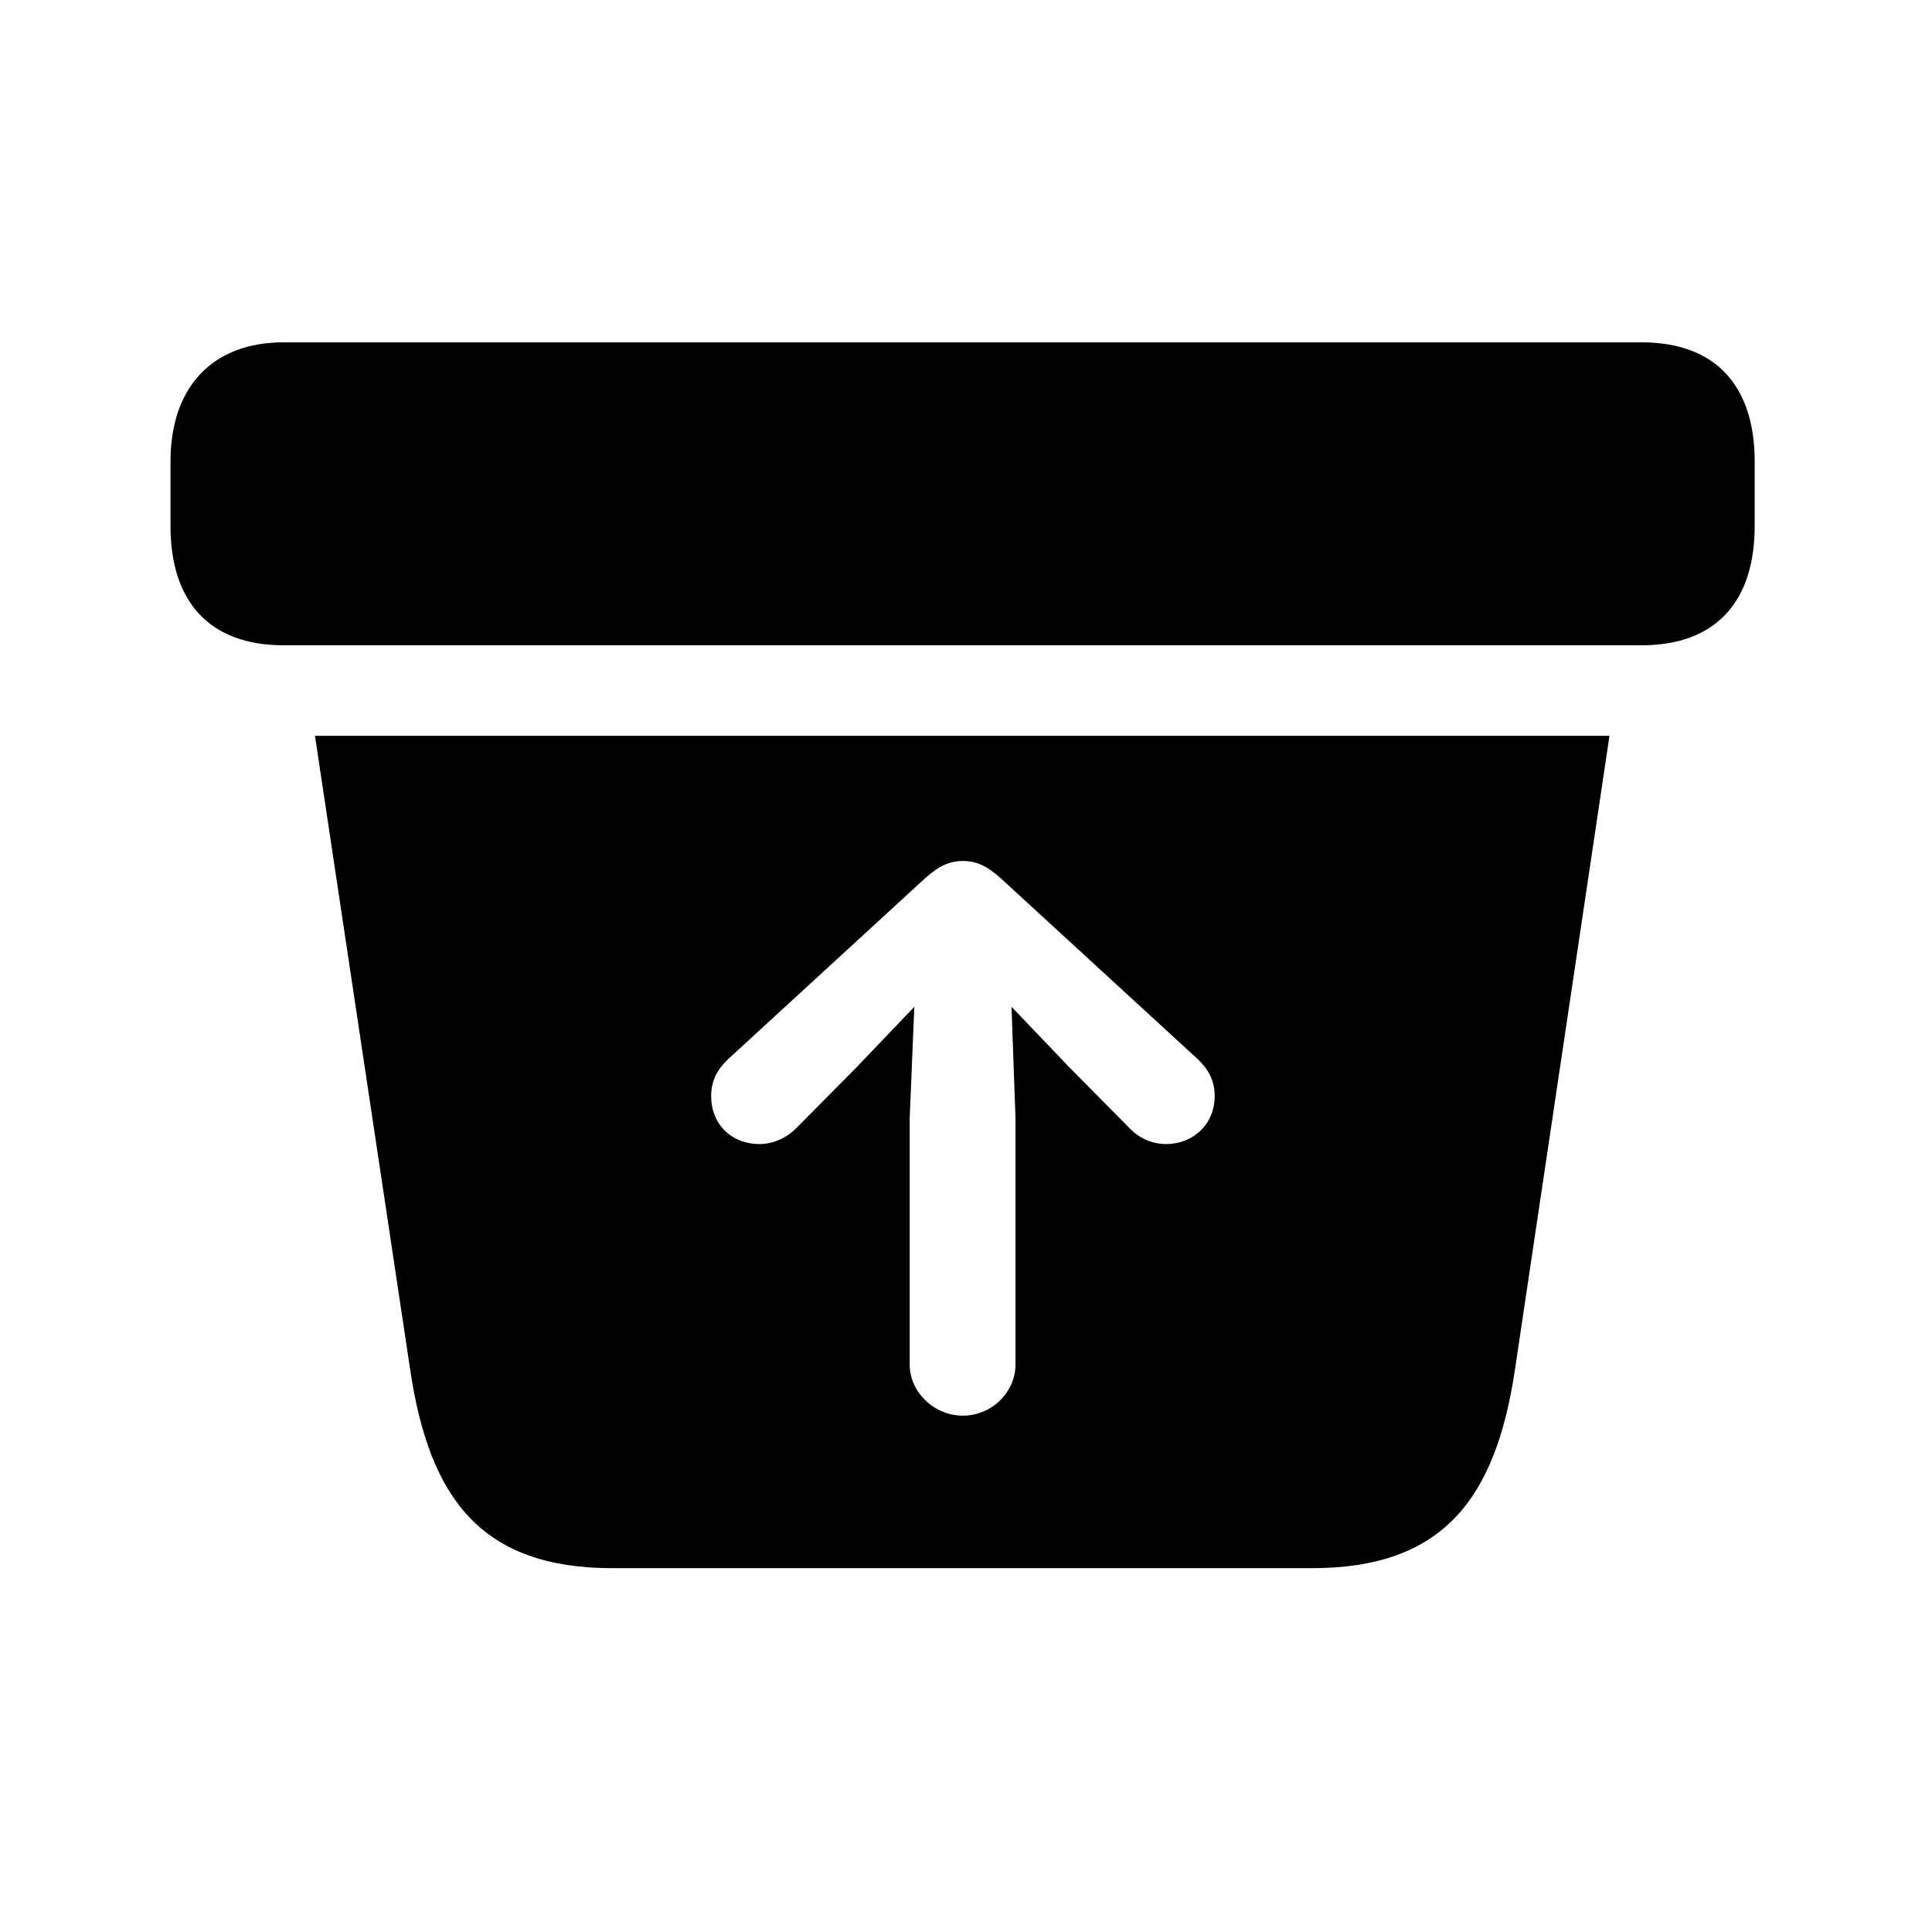 <!-- Generated by IcoMoon.io -->
<svg version="1.1" xmlns="http://www.w3.org/2000/svg" width="32" height="32" viewBox="0 0 32 32">
<title>arrow-up-bin-fill</title>
<path d="M10.147 25.974h11.581c2.173 0 3.044-1.147 3.364-3.287l1.566-10.5h-21.441l1.577 10.5c0.32 2.151 1.191 3.287 3.353 3.287zM4.699 10.688h22.489c1.246 0 1.875-0.739 1.875-1.974v-1.070c0-1.235-0.629-1.974-1.875-1.974h-22.489c-1.18 0-1.875 0.739-1.875 1.974v1.070c0 1.235 0.629 1.974 1.875 1.974zM16.82 22.599c0 0.463-0.397 0.849-0.871 0.849s-0.882-0.386-0.882-0.849v-4.070l0.077-1.853-0.949 0.993-1.004 1.015c-0.165 0.165-0.386 0.265-0.607 0.265-0.474 0-0.805-0.331-0.805-0.794 0-0.265 0.11-0.452 0.287-0.618l3.243-2.978c0.243-0.221 0.419-0.298 0.64-0.298s0.397 0.077 0.64 0.298l3.243 2.978c0.176 0.165 0.287 0.353 0.287 0.618 0 0.463-0.353 0.794-0.805 0.794-0.232 0-0.452-0.099-0.607-0.265l-1.004-1.015-0.949-0.993 0.066 1.853v4.070z"></path>
</svg>

